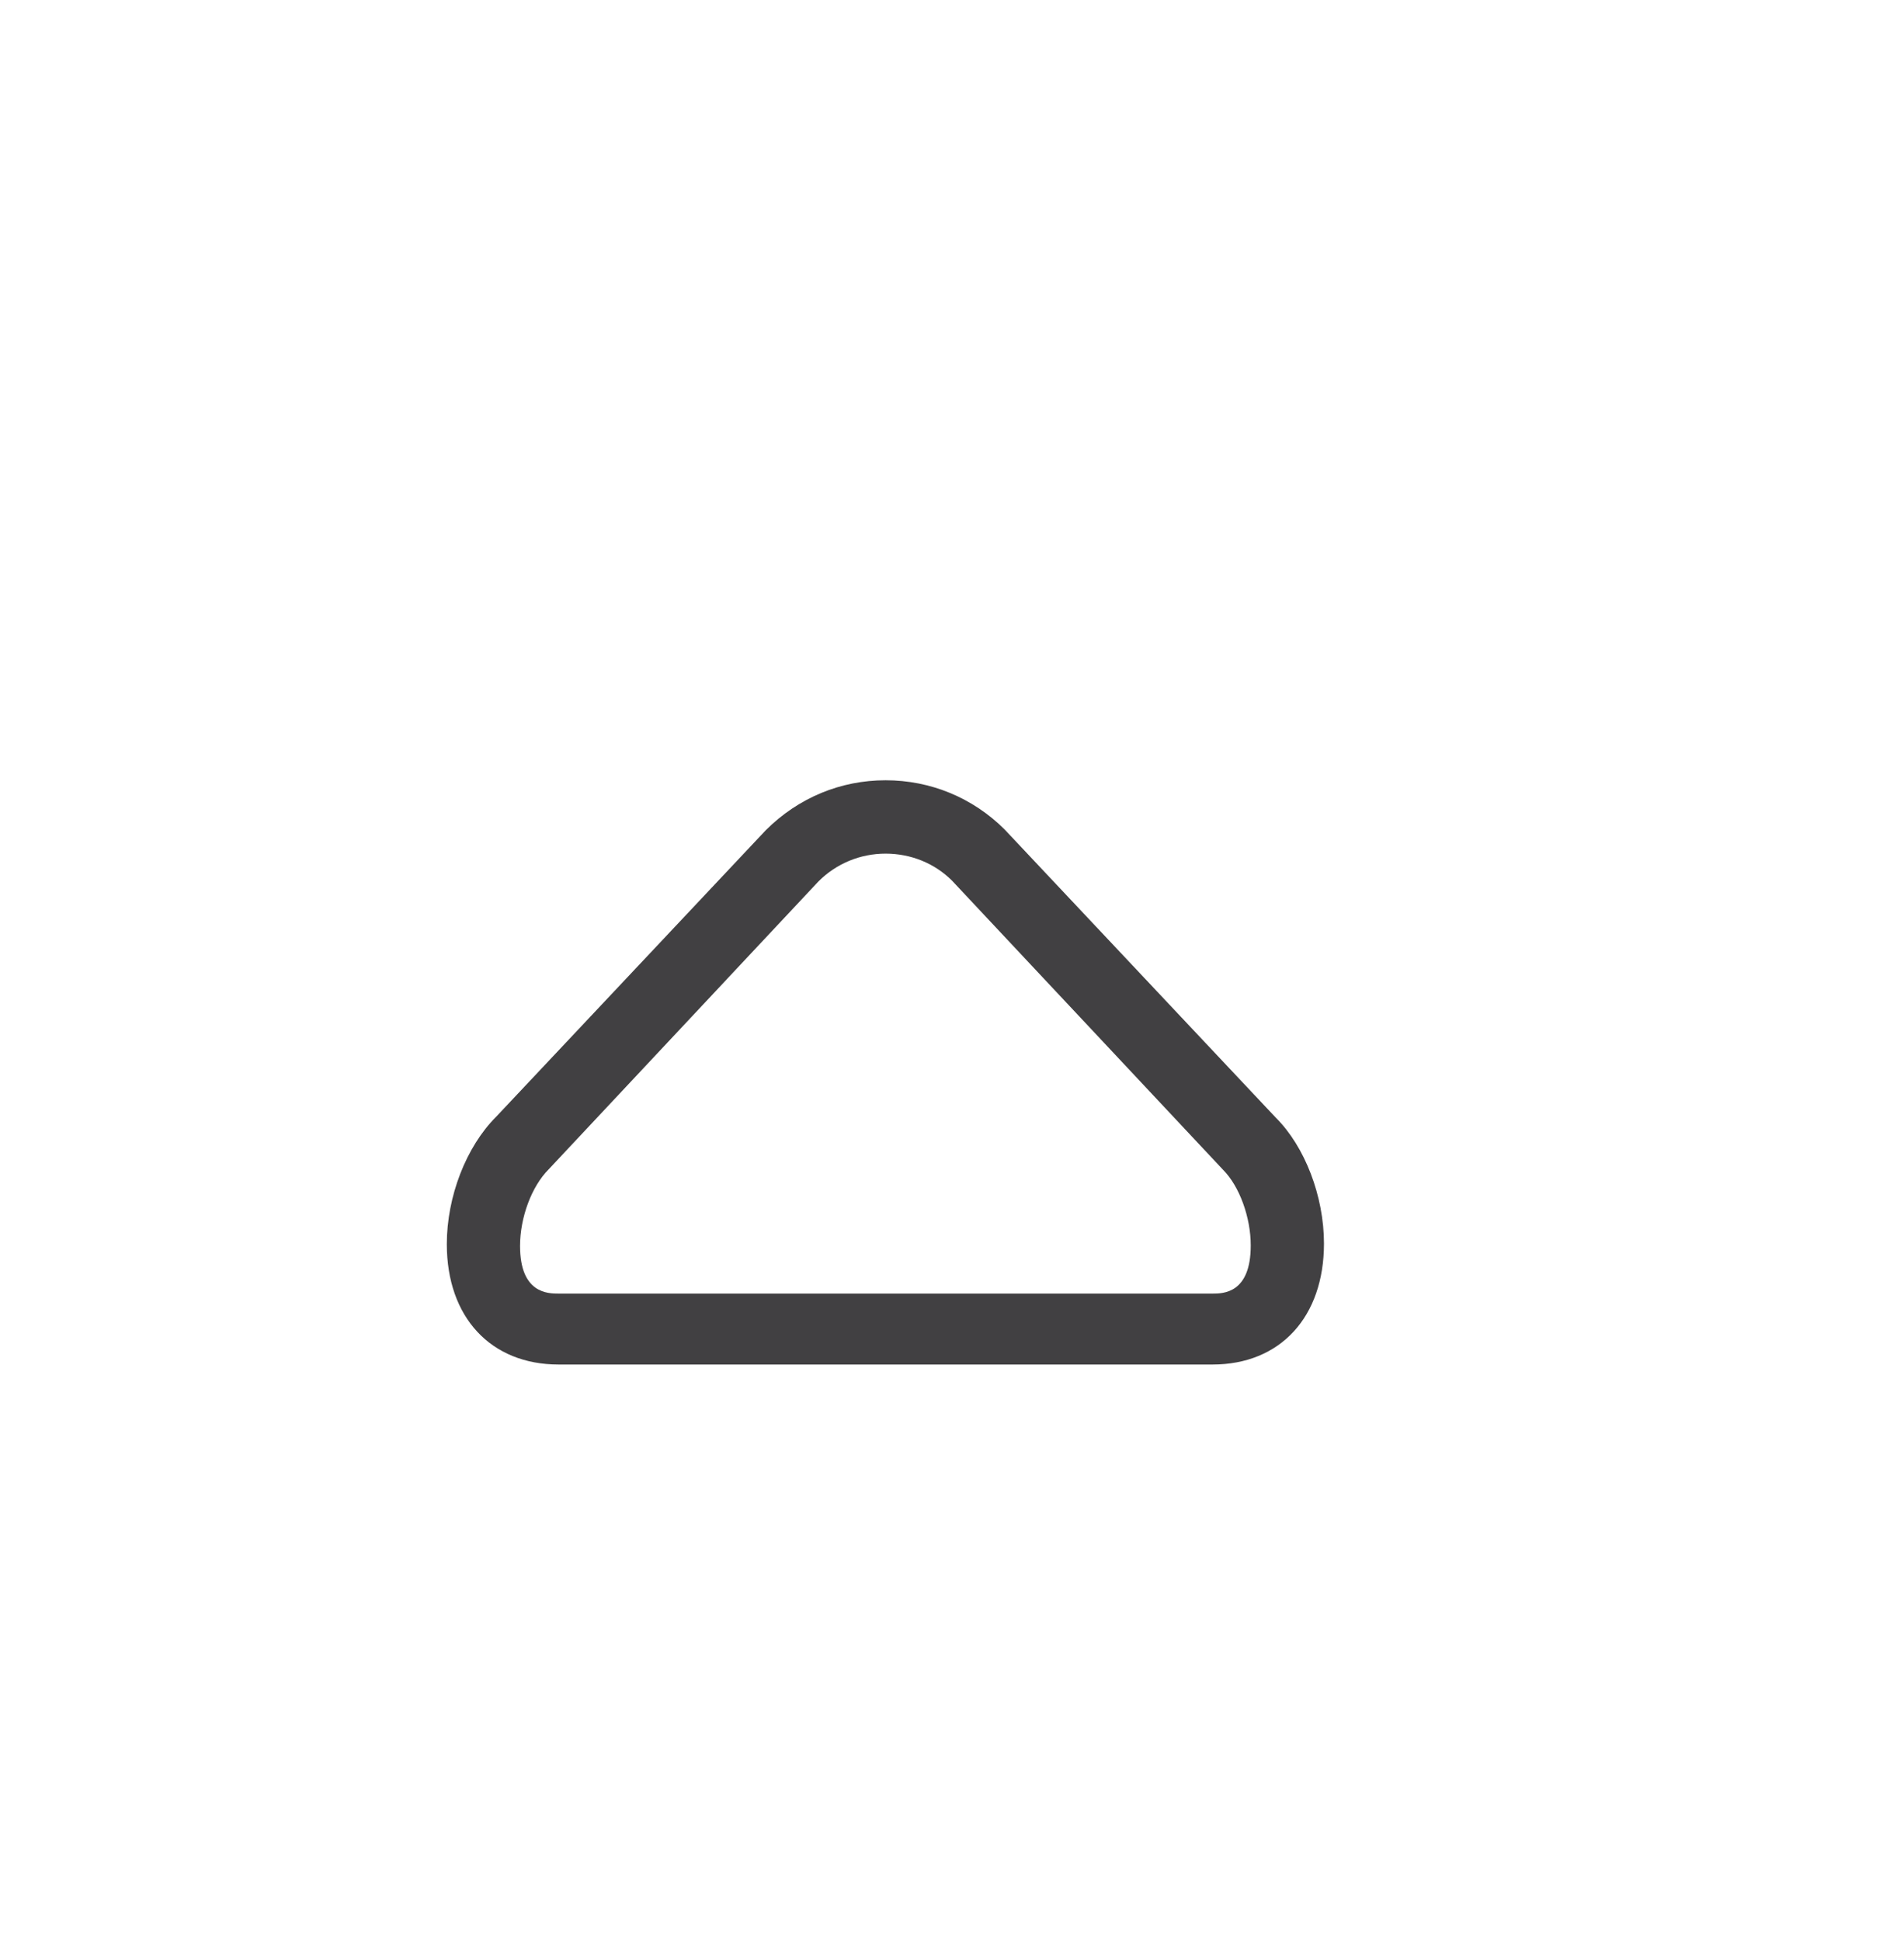 <?xml version="1.0" encoding="utf-8"?>
<!-- Generator: Adobe Illustrator 15.0.0, SVG Export Plug-In . SVG Version: 6.00 Build 0)  -->
<!DOCTYPE svg PUBLIC "-//W3C//DTD SVG 1.0//EN" "http://www.w3.org/TR/2001/REC-SVG-20010904/DTD/svg10.dtd">
<svg version="1.0" id="Layer_1" xmlns="http://www.w3.org/2000/svg" xmlns:xlink="http://www.w3.org/1999/xlink" x="0px" y="0px"
	 width="52px" height="53px" viewBox="0 0 52 53" enable-background="new 0 0 52 53" xml:space="preserve">
<g>
	<path fill="#414042" d="M36.159,33.955c0,2.006-1.195,3.303-3.044,3.303H15.257c-1.854,0-3.054-1.291-3.054-3.287
		c0-1.297,0.527-2.66,1.347-3.478l7.365-7.825c0.892-0.888,2.044-1.363,3.271-1.363c1.229,0,2.381,0.477,3.25,1.342l7.408,7.871
		C35.634,31.303,36.159,32.659,36.159,33.955z M14.203,34.02c0,1.301,0.766,1.301,1.054,1.301h17.858c0.285,0,1.044,0,1.044-1.314
		c0-0.771-0.31-1.617-0.751-2.061l-7.409-7.902c-0.47-0.469-1.119-0.736-1.812-0.736c-0.693,0-1.347,0.271-1.836,0.761l-7.363,7.856
		C14.518,32.393,14.203,33.245,14.203,34.02z"/>
</g>
</svg>
